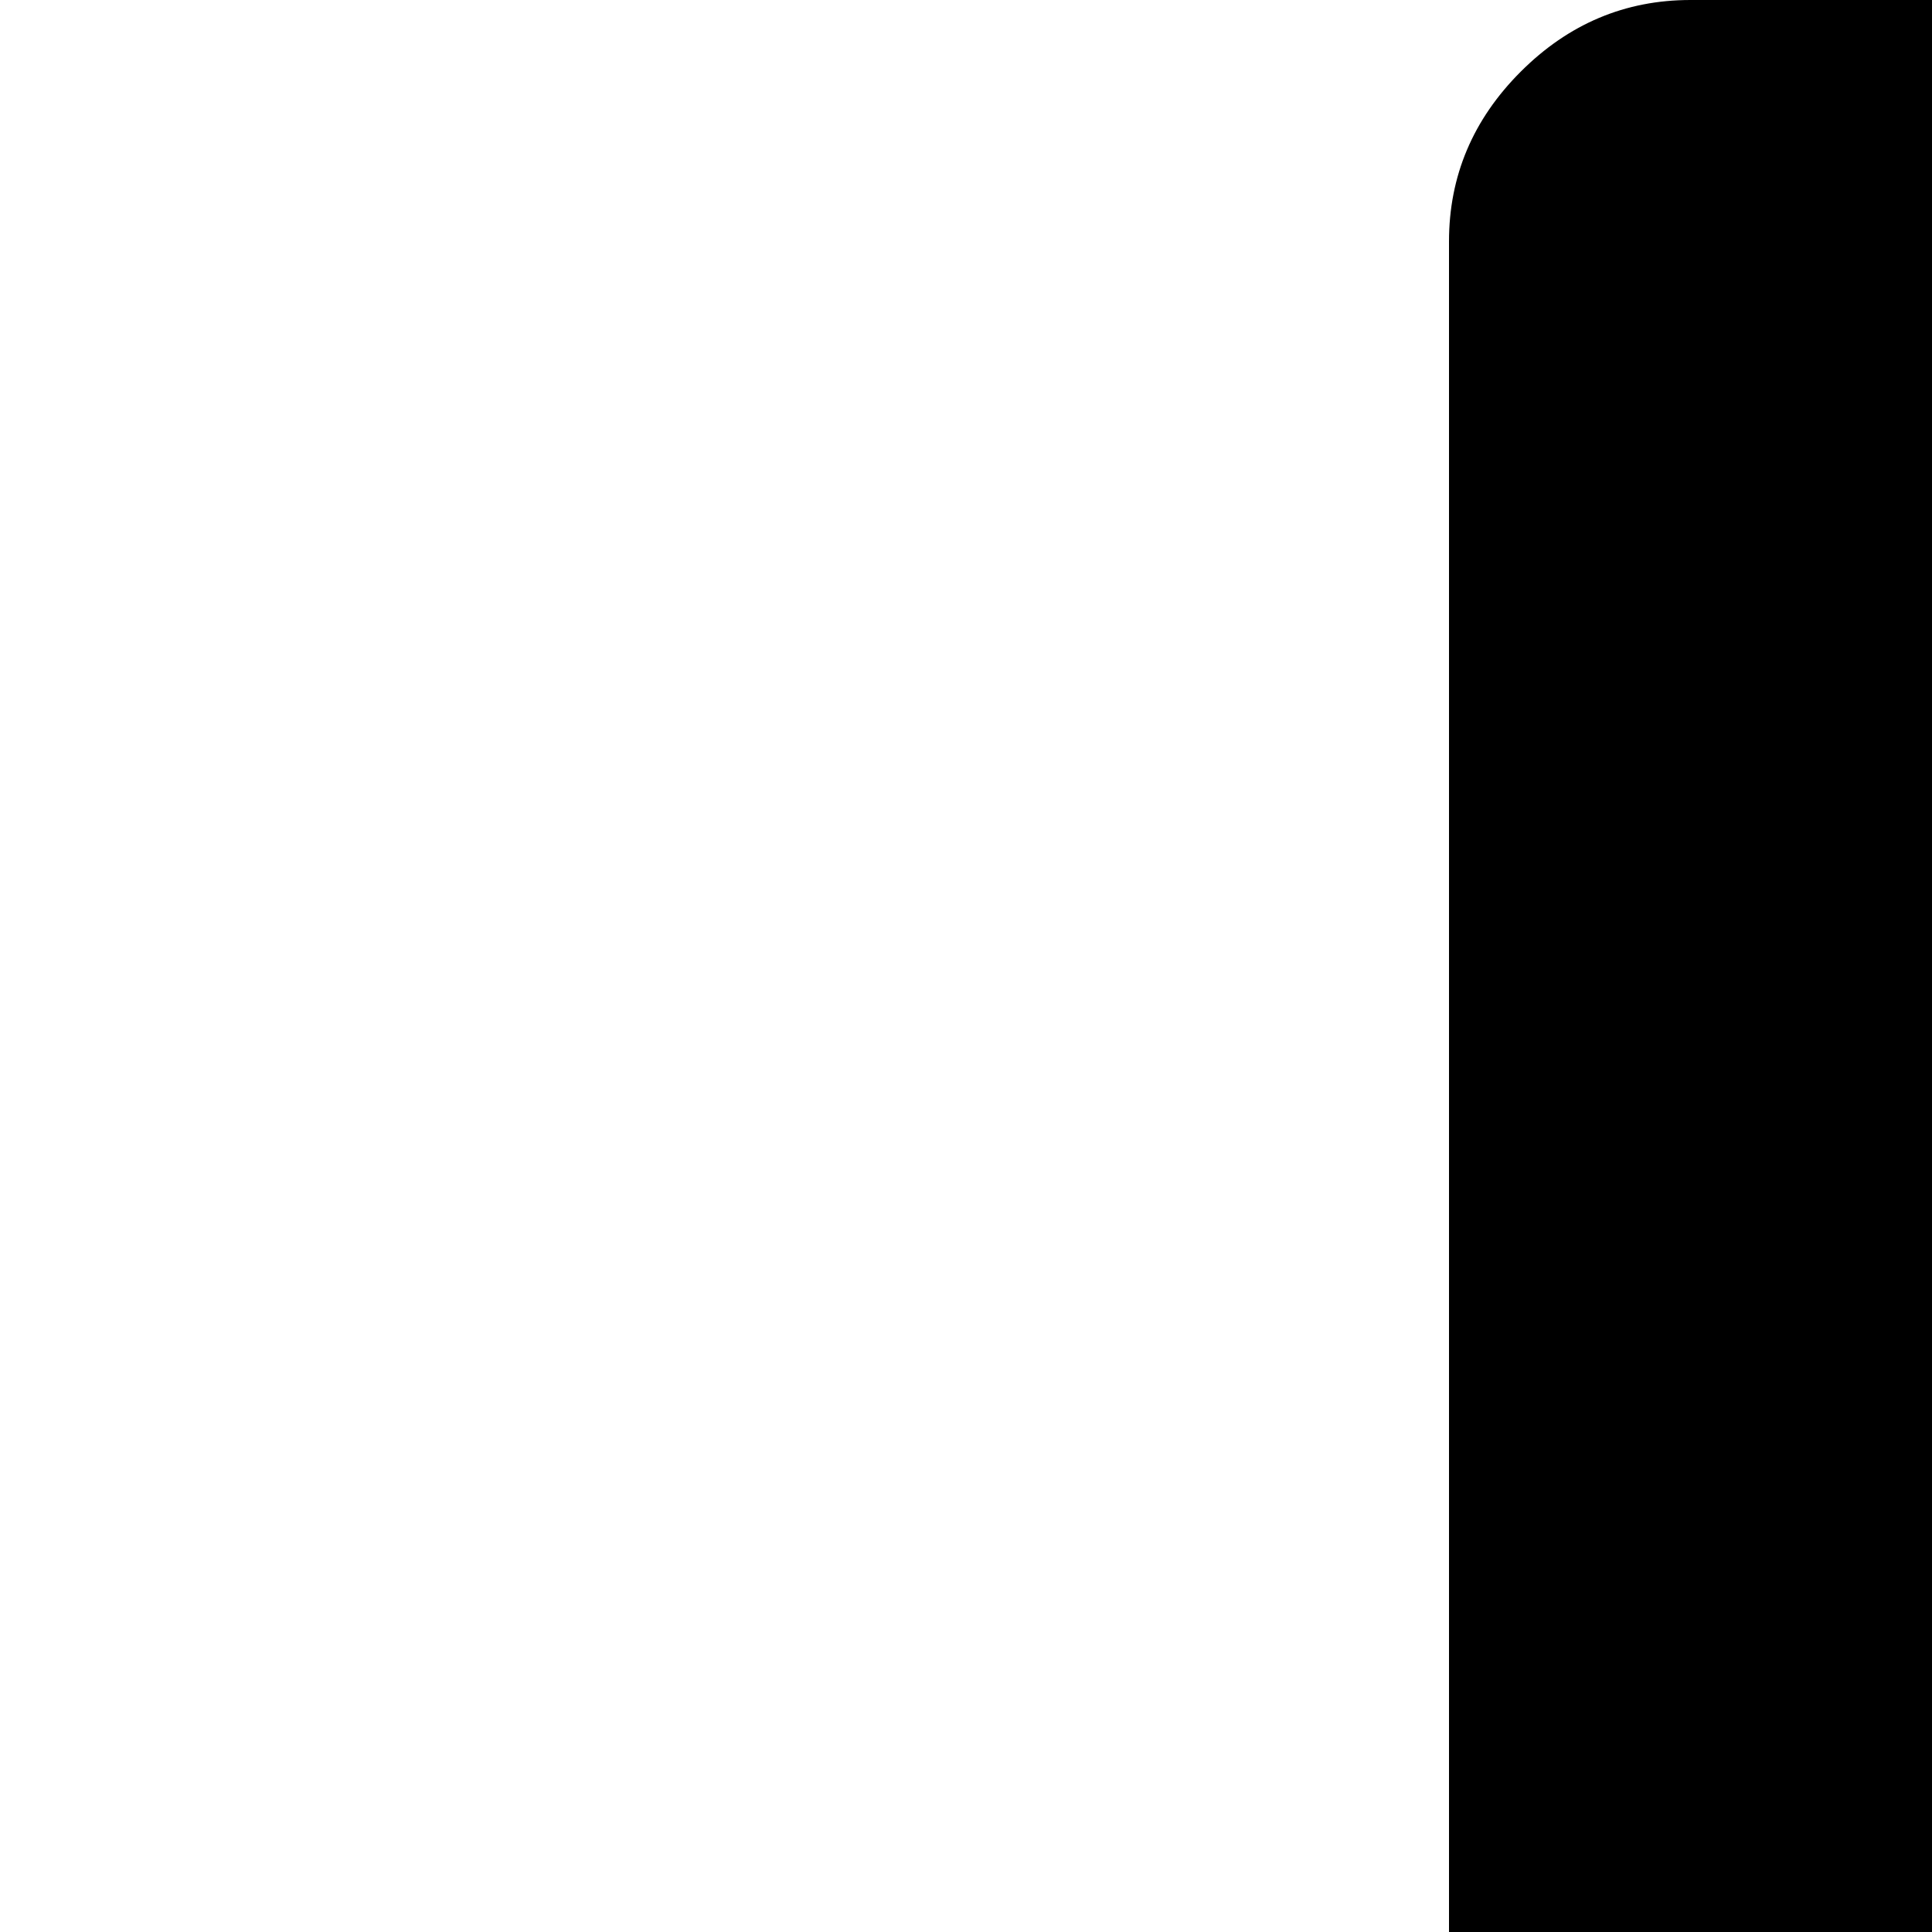 <svg xmlns="http://www.w3.org/2000/svg" version="1.1" viewBox="0 0 512 512" fill="currentColor"><path fill="currentColor" d="M960 640H512q-53 0-90.5 37.5T384 768v192q0 26-18.5 45t-45.5 19H64q-26 0-45-19T0 960V704q0-26 19-45t45-19h192q53 0 90.5-37.5T384 512V64q0-26 19-45t45-19h512q27 0 45.5 19t18.5 45v512q0 27-19 45.5T960 640"/></svg>